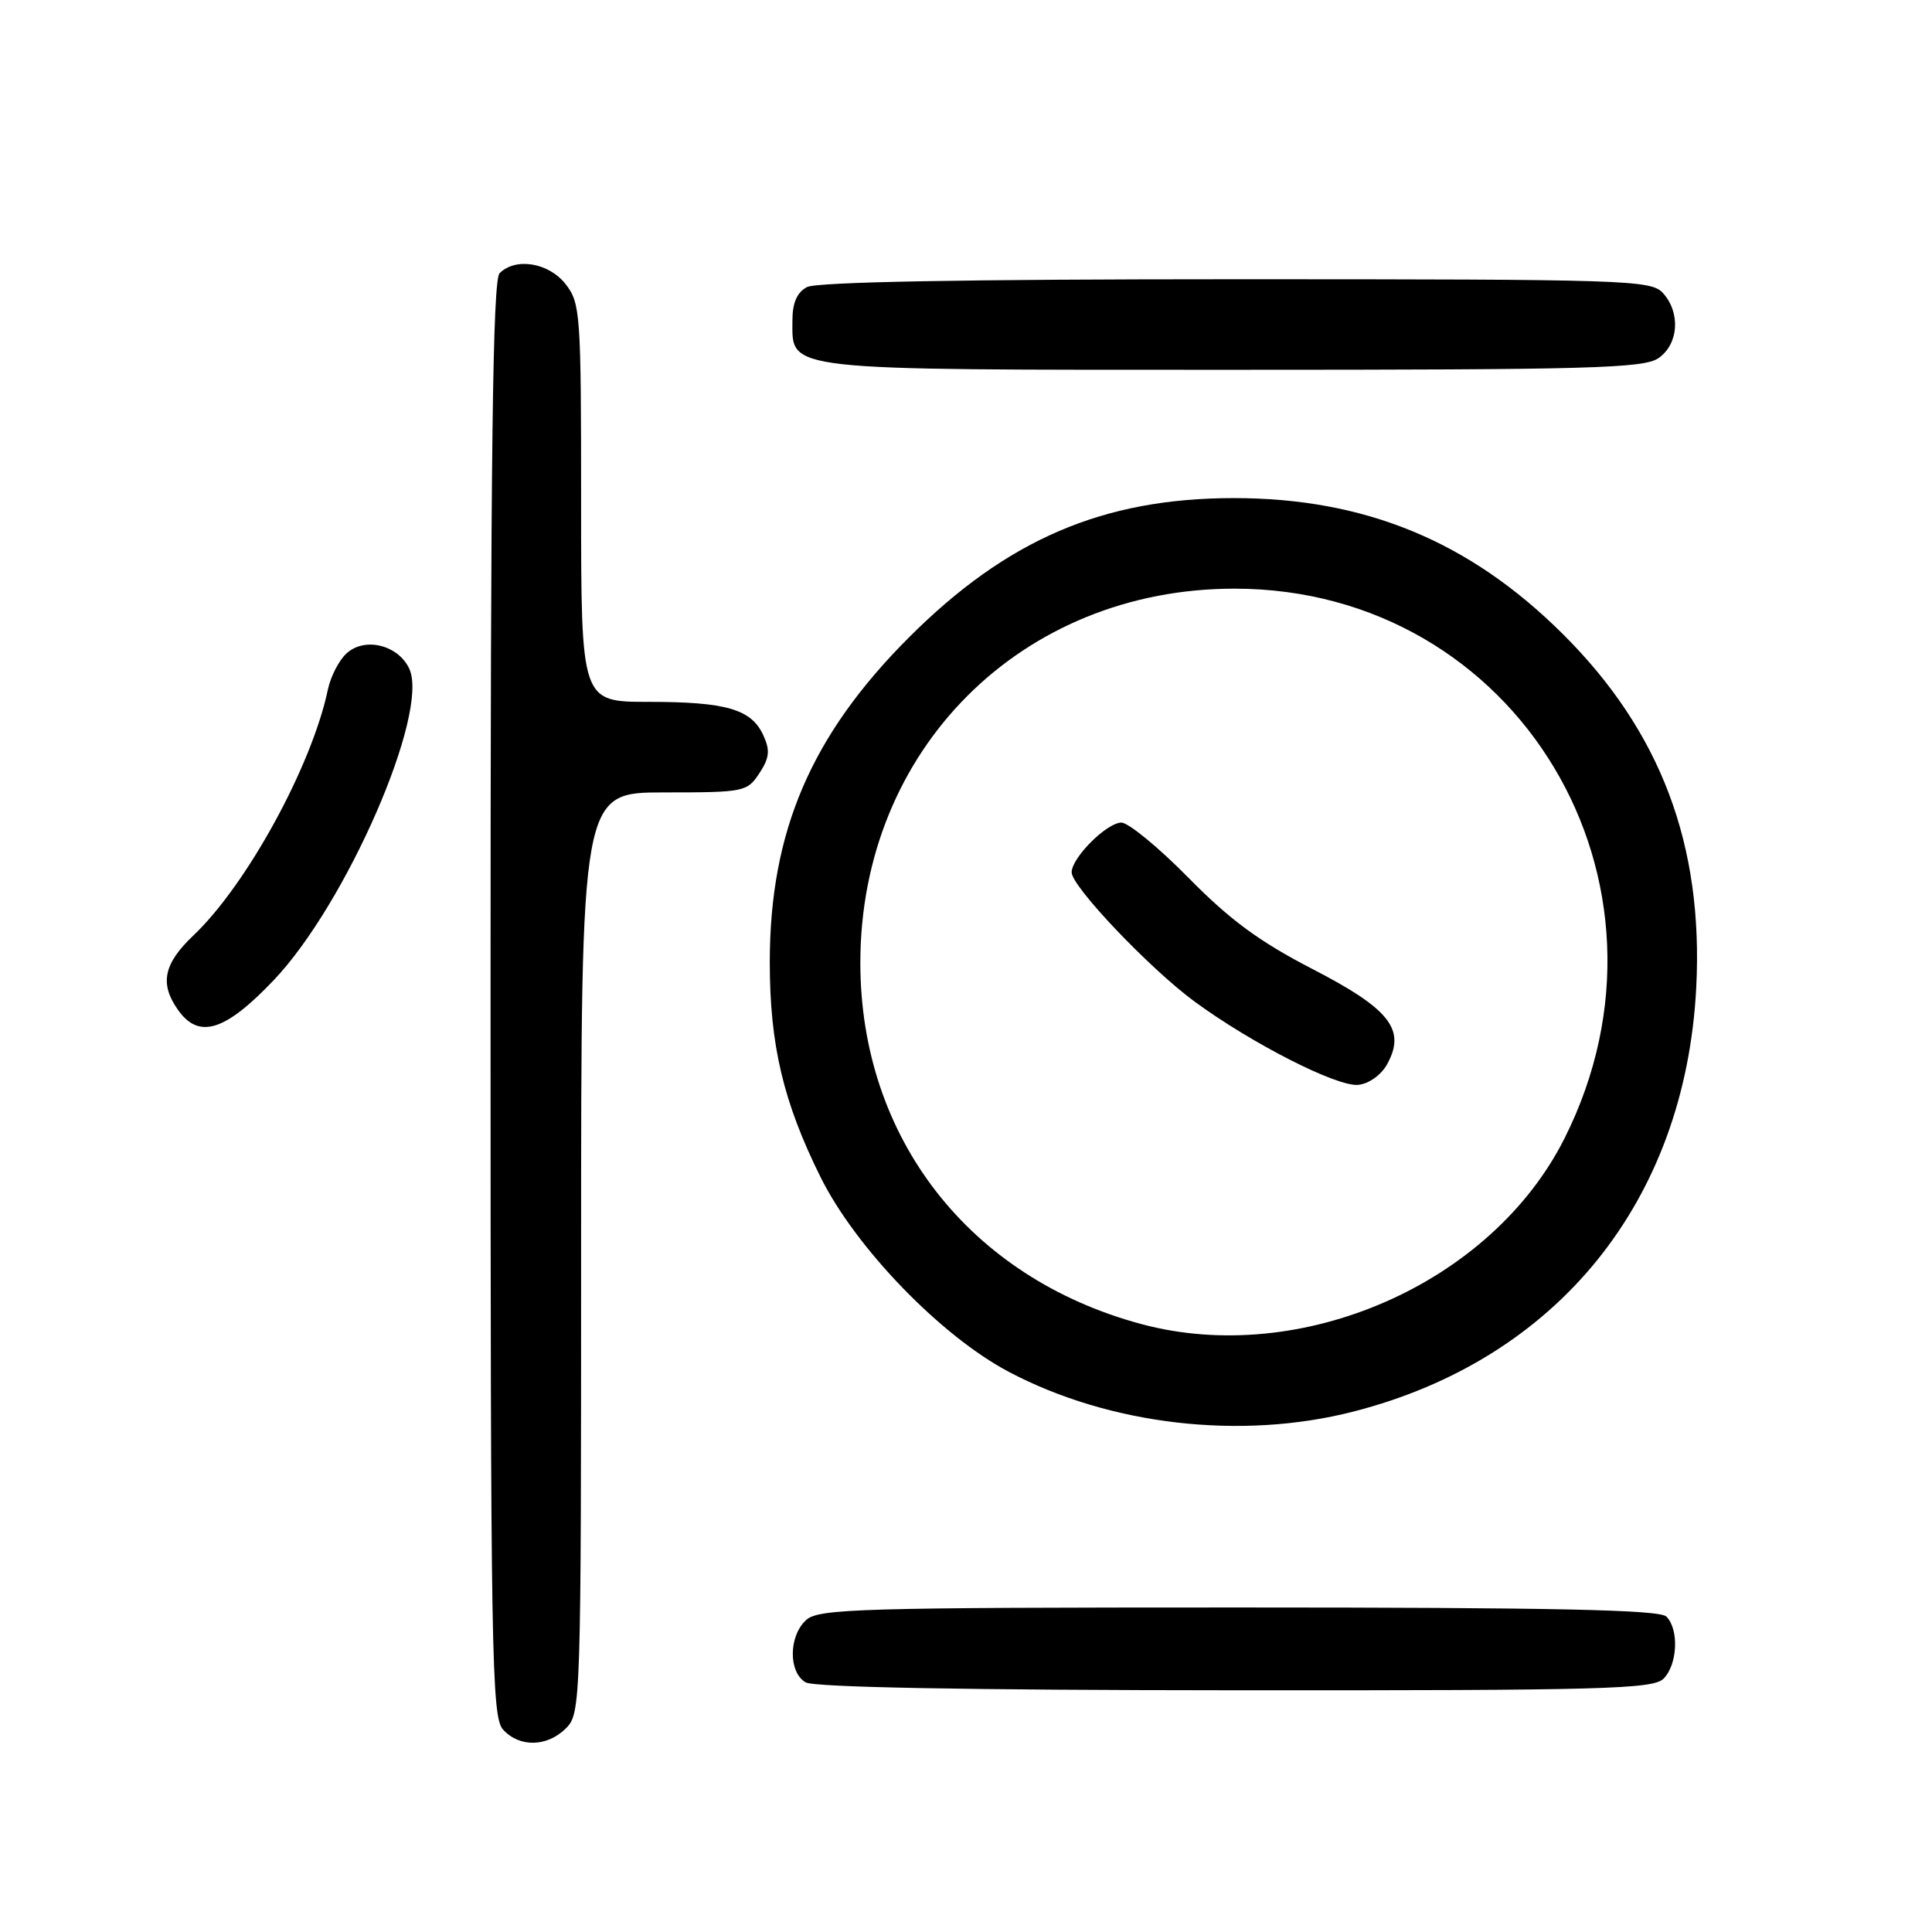 <?xml version="1.0" encoding="UTF-8" standalone="no"?>
<!DOCTYPE svg PUBLIC "-//W3C//DTD SVG 1.1//EN" "http://www.w3.org/Graphics/SVG/1.1/DTD/svg11.dtd" >
<svg xmlns="http://www.w3.org/2000/svg" xmlns:xlink="http://www.w3.org/1999/xlink" version="1.1" viewBox="0 0 256 256">
 <g >
 <path fill="currentColor"
d=" M 75.00 229.00 C 76.96 227.04 77.00 225.67 77.00 166.00 C 77.00 105.00 77.00 105.00 87.98 105.00 C 98.63 105.00 99.00 104.92 100.62 102.46 C 101.96 100.42 102.06 99.43 101.15 97.44 C 99.57 93.97 96.24 93.00 85.93 93.00 C 77.00 93.00 77.00 93.00 77.00 66.63 C 77.00 41.48 76.91 40.15 74.93 37.63 C 72.70 34.80 68.32 34.08 66.20 36.20 C 65.28 37.12 65.00 59.84 65.00 132.37 C 65.00 219.34 65.14 227.50 66.65 229.17 C 68.83 231.57 72.50 231.50 75.00 229.00 Z  M 220.43 222.43 C 222.29 220.57 222.50 215.90 220.80 214.20 C 219.90 213.30 205.94 213.00 164.13 213.00 C 113.92 213.00 108.48 213.16 106.83 214.65 C 104.49 216.77 104.45 221.58 106.75 222.92 C 107.88 223.58 128.06 223.95 163.68 223.97 C 212.53 224.00 219.04 223.82 220.43 222.43 Z  M 179.30 187.05 C 206.35 180.13 223.30 159.19 224.76 130.87 C 225.73 111.96 220.05 96.90 207.06 83.99 C 194.72 71.72 180.88 66.00 163.50 66.00 C 146.19 66.00 133.44 71.47 120.45 84.45 C 107.47 97.44 102.00 110.19 102.00 127.50 C 102.00 138.46 103.79 146.03 108.74 156.00 C 113.41 165.38 124.67 177.03 133.70 181.79 C 147.06 188.84 164.45 190.85 179.30 187.05 Z  M 36.26 129.89 C 45.89 119.77 56.91 94.49 54.24 88.63 C 52.80 85.48 48.36 84.36 45.94 86.56 C 44.93 87.46 43.82 89.62 43.45 91.35 C 41.34 101.45 32.71 117.23 25.63 123.95 C 21.69 127.69 21.13 130.32 23.56 133.78 C 26.33 137.74 29.80 136.68 36.26 129.89 Z  M 219.78 47.44 C 222.43 45.58 222.71 41.44 220.35 38.83 C 218.78 37.10 215.71 37.00 163.78 37.00 C 127.84 37.00 108.20 37.36 106.93 38.04 C 105.60 38.75 105.00 40.13 105.00 42.48 C 105.00 49.20 103.21 49.00 163.50 49.00 C 210.81 49.00 217.83 48.81 219.78 47.44 Z  M 151.21 175.44 C 128.43 169.31 114.00 150.75 114.00 127.58 C 114.00 99.33 135.33 78.00 163.58 78.00 C 201.06 78.00 224.38 116.84 207.31 150.83 C 197.64 170.09 172.42 181.15 151.21 175.44 Z  M 183.81 141.00 C 186.32 136.43 184.18 133.70 173.89 128.39 C 166.88 124.77 162.95 121.88 157.48 116.31 C 153.52 112.29 149.52 109.00 148.59 109.00 C 146.66 109.00 142.00 113.65 142.00 115.59 C 142.00 117.47 152.34 128.34 158.28 132.71 C 165.88 138.28 177.16 144.03 179.97 143.75 C 181.40 143.60 183.01 142.45 183.81 141.00 Z "/>
</g>
</svg>